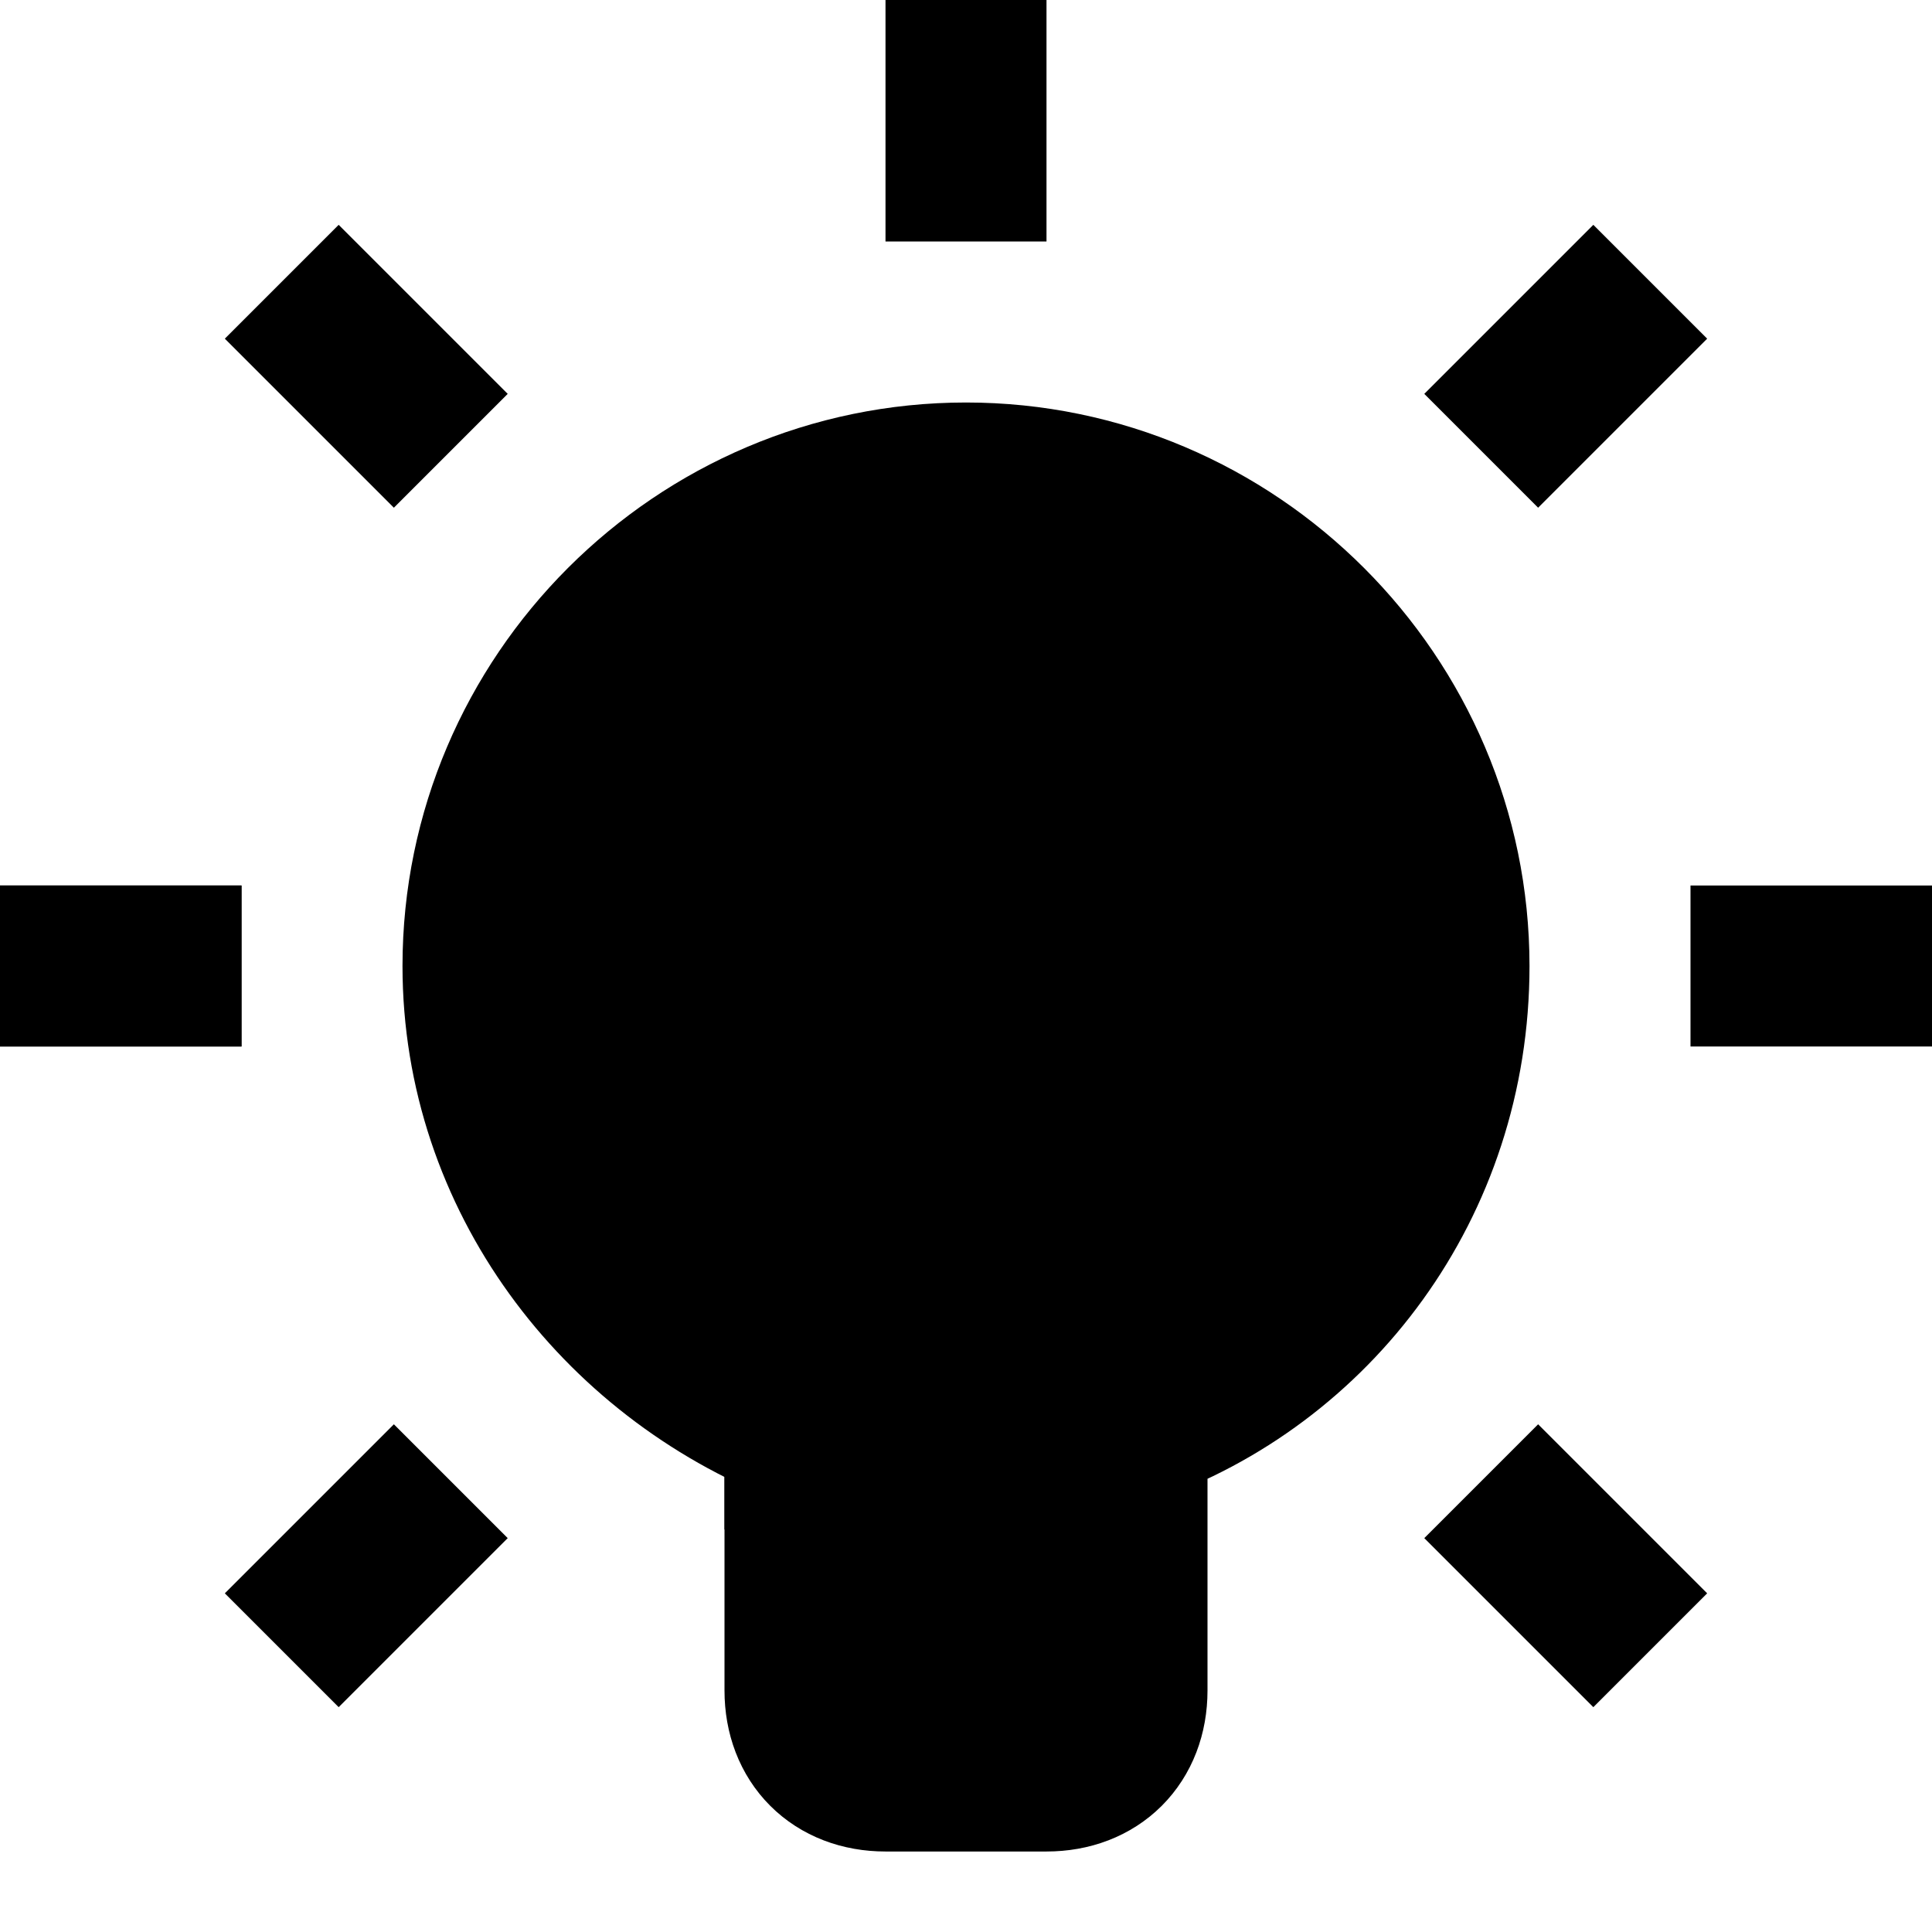 <?xml version="1.0" encoding="utf-8"?>
<!-- Generator: Adobe Illustrator 24.0.1, SVG Export Plug-In . SVG Version: 6.00 Build 0)  -->
<svg version="1.1" id="Layer_1" xmlns="http://www.w3.org/2000/svg" xmlns:xlink="http://www.w3.org/1999/xlink" x="0px" y="0px"
	 viewBox="0 0 24 24" style="enable-background:new 0 0 24 24;" xml:space="preserve">
<style type="text/css">
	.st0{fill:none;stroke:#000000;stroke-width:2;stroke-miterlimit:10;}
	.st1{enable-background:new    ;}
</style>
<line class="st0" x1="24" y1="12" x2="21" y2="12"/>
<line class="st0" x1="3" y1="12" x2="0" y2="12"/>
<line class="st0" x1="12" y1="3" x2="12" y2="0"/>
<line class="st0" x1="20.5" y1="20.5" x2="18.4" y2="18.4"/>
<line class="st0" x1="5.6" y1="5.6" x2="3.5" y2="3.5"/>
<line class="st0" x1="20.5" y1="3.5" x2="18.4" y2="5.6"/>
<line class="st0" x1="5.6" y1="18.4" x2="3.5" y2="20.5"/>
<path class="st0" d="M12,6c-3.3,0-6,2.7-6,6c0,2.6,1.7,4.8,4,5.7V21c0,0.6,0.4,1,1,1h2c0.6,0,1-0.4,1-1v-3.3c2.3-0.8,4-3,4-5.7
	C18,8.7,15.3,6,12,6z"/>
<path class="st1" d="M12,6c-3.3,0-6,2.7-6,6c0,2.6,1.7,4.8,4,5.7V21c0,0.6,0.4,1,1,1h2c0.6,0,1-0.4,1-1v-3.3c2.3-0.8,4-3,4-5.7
	C18,8.7,15.3,6,12,6z"/>
<line class="st0" x1="3" y1="12" x2="0" y2="12"/>
<line class="st0" x1="10" y1="19" x2="10" y2="18"/>
</svg>
